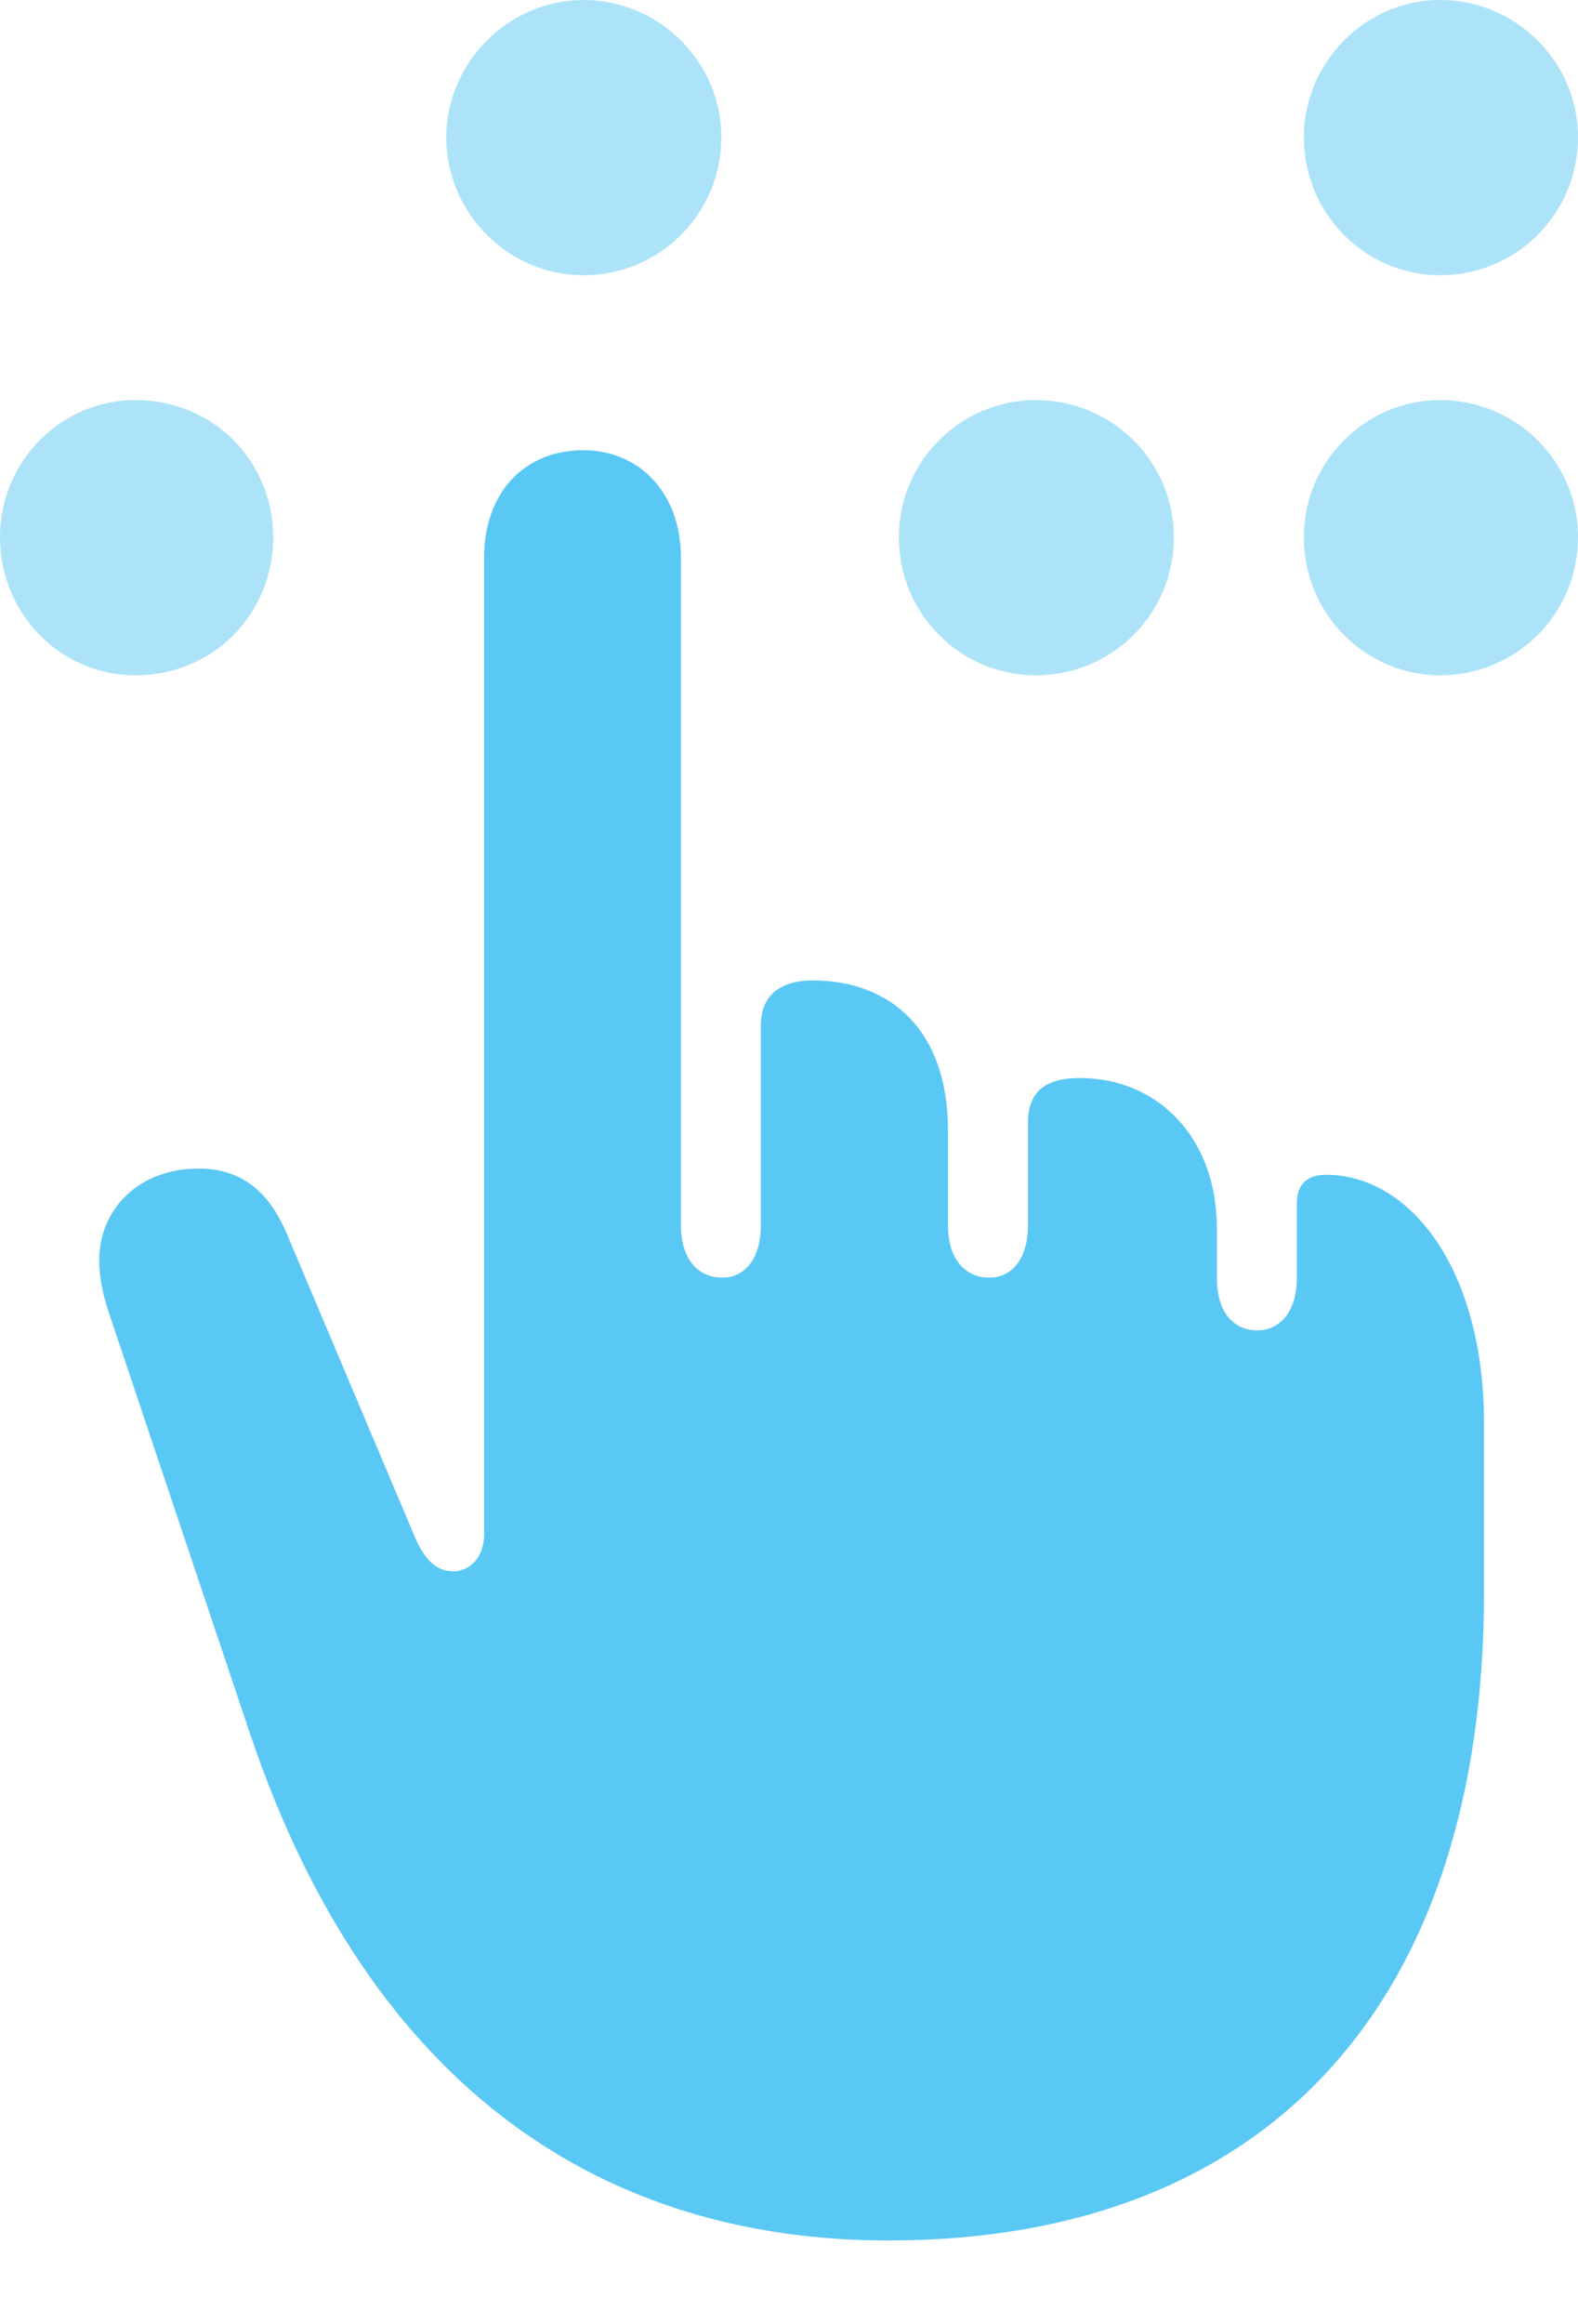 <?xml version="1.0" encoding="UTF-8"?>
<!--Generator: Apple Native CoreSVG 175.5-->
<!DOCTYPE svg
PUBLIC "-//W3C//DTD SVG 1.1//EN"
       "http://www.w3.org/Graphics/SVG/1.1/DTD/svg11.dtd">
<svg version="1.1" xmlns="http://www.w3.org/2000/svg" xmlns:xlink="http://www.w3.org/1999/xlink" width="21.924" height="32.263">
 <g>
  <rect height="32.263" opacity="0" width="21.924" x="0" y="0"/>
  <path d="M12.341 31.104C17.639 31.104 20.618 27.783 20.618 22.107L20.618 19.763C20.618 17.615 19.592 16.309 18.42 16.309C18.152 16.309 18.018 16.455 18.018 16.699L18.018 17.737C18.018 18.237 17.761 18.469 17.468 18.469C17.151 18.469 16.907 18.237 16.907 17.737L16.907 17.053C16.907 15.796 16.089 14.966 15.002 14.966C14.502 14.966 14.282 15.173 14.282 15.588L14.282 17.004C14.282 17.505 14.038 17.737 13.745 17.737C13.428 17.737 13.171 17.505 13.171 17.004L13.171 15.698C13.171 14.282 12.354 13.611 11.291 13.611C10.828 13.611 10.571 13.831 10.571 14.233L10.571 17.004C10.571 17.505 10.327 17.737 10.034 17.737C9.717 17.737 9.46 17.505 9.46 17.004L9.46 7.739C9.46 6.836 8.875 6.25 8.105 6.25C7.288 6.25 6.726 6.836 6.726 7.739L6.726 21.301C6.726 21.643 6.506 21.814 6.299 21.814C6.091 21.814 5.92 21.692 5.774 21.362L3.979 17.114C3.711 16.492 3.308 16.223 2.759 16.223C1.917 16.223 1.379 16.797 1.379 17.493C1.379 17.761 1.44 17.993 1.501 18.189L3.479 24.084C5.164 29.065 8.447 31.104 12.341 31.104Z" fill="#5ac8f5"/>
  <path d="M1.88 9.375C2.966 9.375 3.796 8.521 3.796 7.458C3.796 6.409 2.966 5.554 1.88 5.554C0.842 5.554 0 6.409 0 7.458C0 8.521 0.842 9.375 1.88 9.375ZM8.105 3.821C9.167 3.821 10.022 2.966 10.022 1.904C10.022 0.867 9.167 0 8.105 0C7.068 0 6.201 0.867 6.201 1.904C6.201 2.966 7.068 3.821 8.105 3.821ZM14.392 9.375C15.454 9.375 16.309 8.521 16.309 7.458C16.309 6.409 15.454 5.554 14.392 5.554C13.342 5.554 12.488 6.409 12.488 7.458C12.488 8.521 13.342 9.375 14.392 9.375ZM20.007 9.375C21.069 9.375 21.924 8.521 21.924 7.458C21.924 6.409 21.069 5.554 20.007 5.554C18.97 5.554 18.115 6.409 18.115 7.458C18.115 8.521 18.97 9.375 20.007 9.375ZM20.007 3.821C21.069 3.821 21.924 2.966 21.924 1.904C21.924 0.867 21.069 0 20.007 0C18.97 0 18.115 0.867 18.115 1.904C18.115 2.966 18.97 3.821 20.007 3.821Z" fill="#5ac8f5" fill-opacity="0.5"/>
 </g>
</svg>
